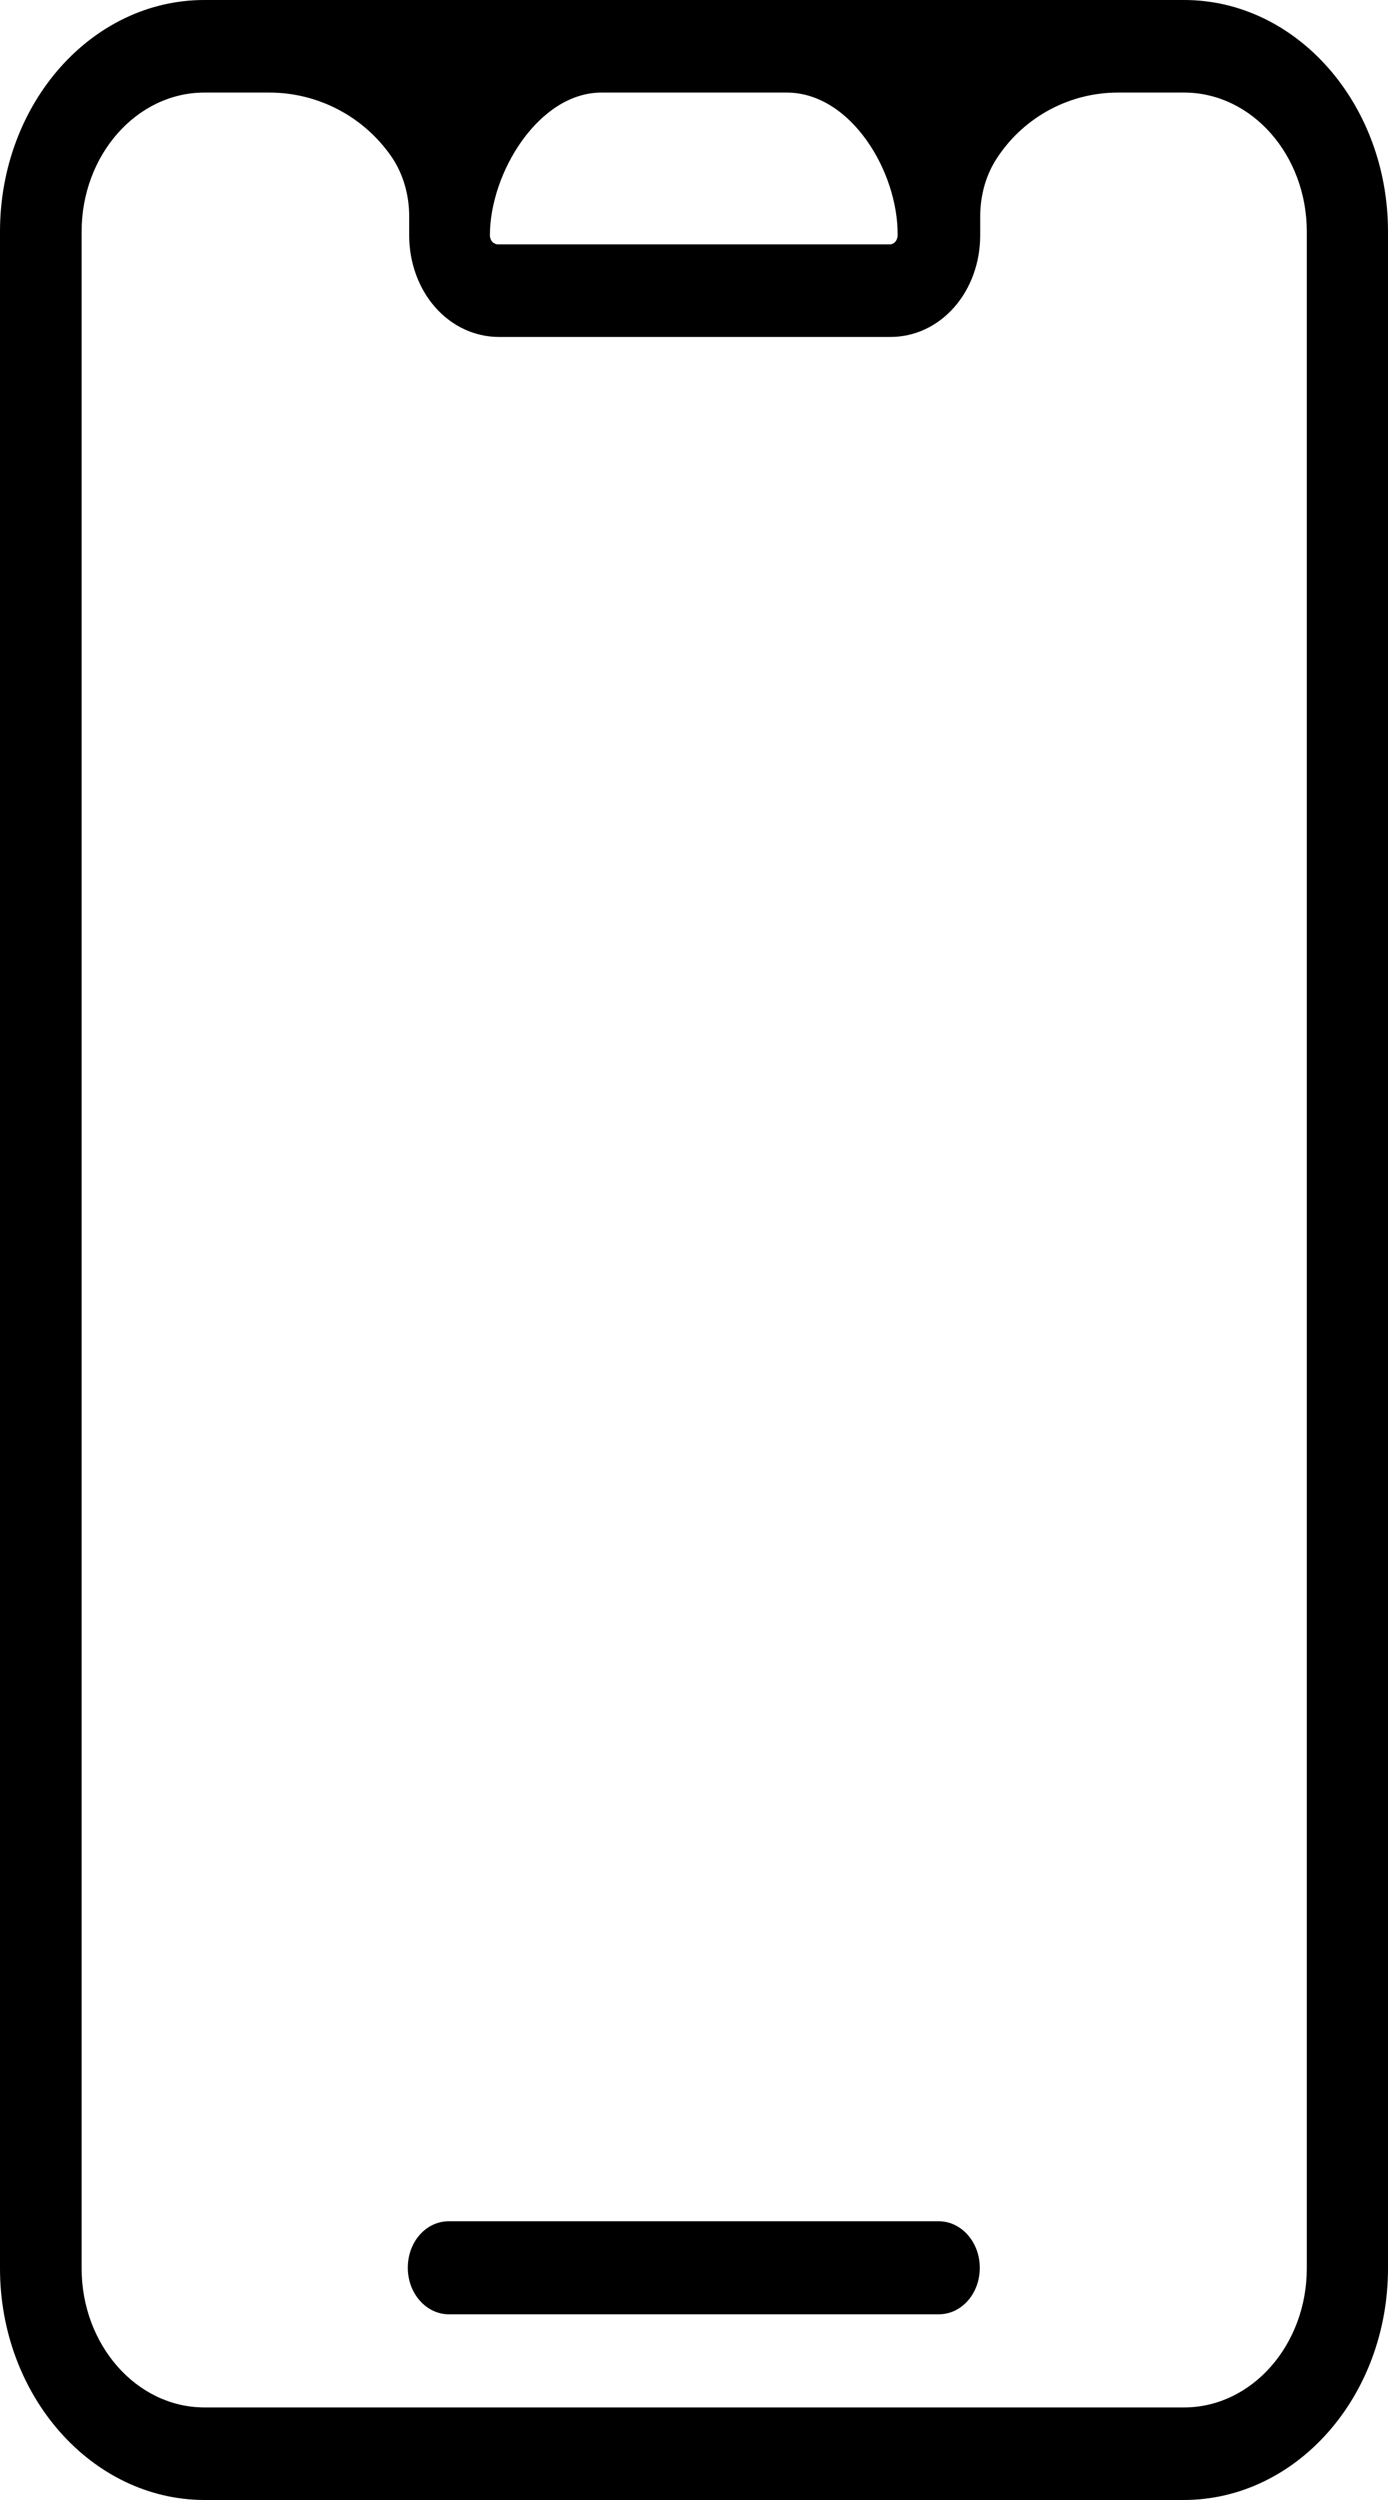 <svg width="20" height="36" viewBox="0 0 20 36" fill="none" xmlns="http://www.w3.org/2000/svg">
<path fill-rule="evenodd" clip-rule="evenodd" d="M20 3.336V32.664C20 34.507 18.682 36 17.055 36H2.938C1.318 35.992 0 34.499 0 32.664V3.336C0 1.493 1.318 0 2.945 0H17.062C18.682 0 20 1.493 20 3.336ZM5.64 2.255C5.24 1.677 4.583 1.333 3.88 1.333H2.945C1.97 1.333 1.176 2.232 1.176 3.336V32.664C1.176 33.768 1.97 34.667 2.945 34.667H17.062C18.037 34.667 18.83 33.768 18.83 32.664V3.336C18.83 2.232 18.037 1.333 17.062 1.333H16.108C15.415 1.333 14.766 1.679 14.38 2.255C14.212 2.499 14.124 2.803 14.124 3.116V3.39C14.124 3.778 13.99 4.152 13.748 4.426C13.506 4.7 13.177 4.852 12.834 4.852H7.187C6.844 4.852 6.514 4.7 6.272 4.426C6.03 4.152 5.896 3.778 5.896 3.39V3.116C5.896 2.803 5.808 2.499 5.64 2.255ZM12.934 3.39C12.944 2.469 12.257 1.333 11.336 1.333H8.667C7.764 1.333 7.059 2.487 7.059 3.39C7.059 3.42 7.072 3.458 7.092 3.481C7.113 3.504 7.146 3.519 7.173 3.519H12.82C12.854 3.519 12.881 3.504 12.901 3.481C12.921 3.458 12.934 3.42 12.934 3.39ZM6.467 33.326C6.145 33.326 5.876 33.029 5.876 32.656C5.876 32.283 6.138 31.986 6.467 31.986H13.526C13.849 31.986 14.118 32.283 14.118 32.656C14.118 33.029 13.855 33.326 13.526 33.326H6.467Z" fill="black"/>
</svg>
